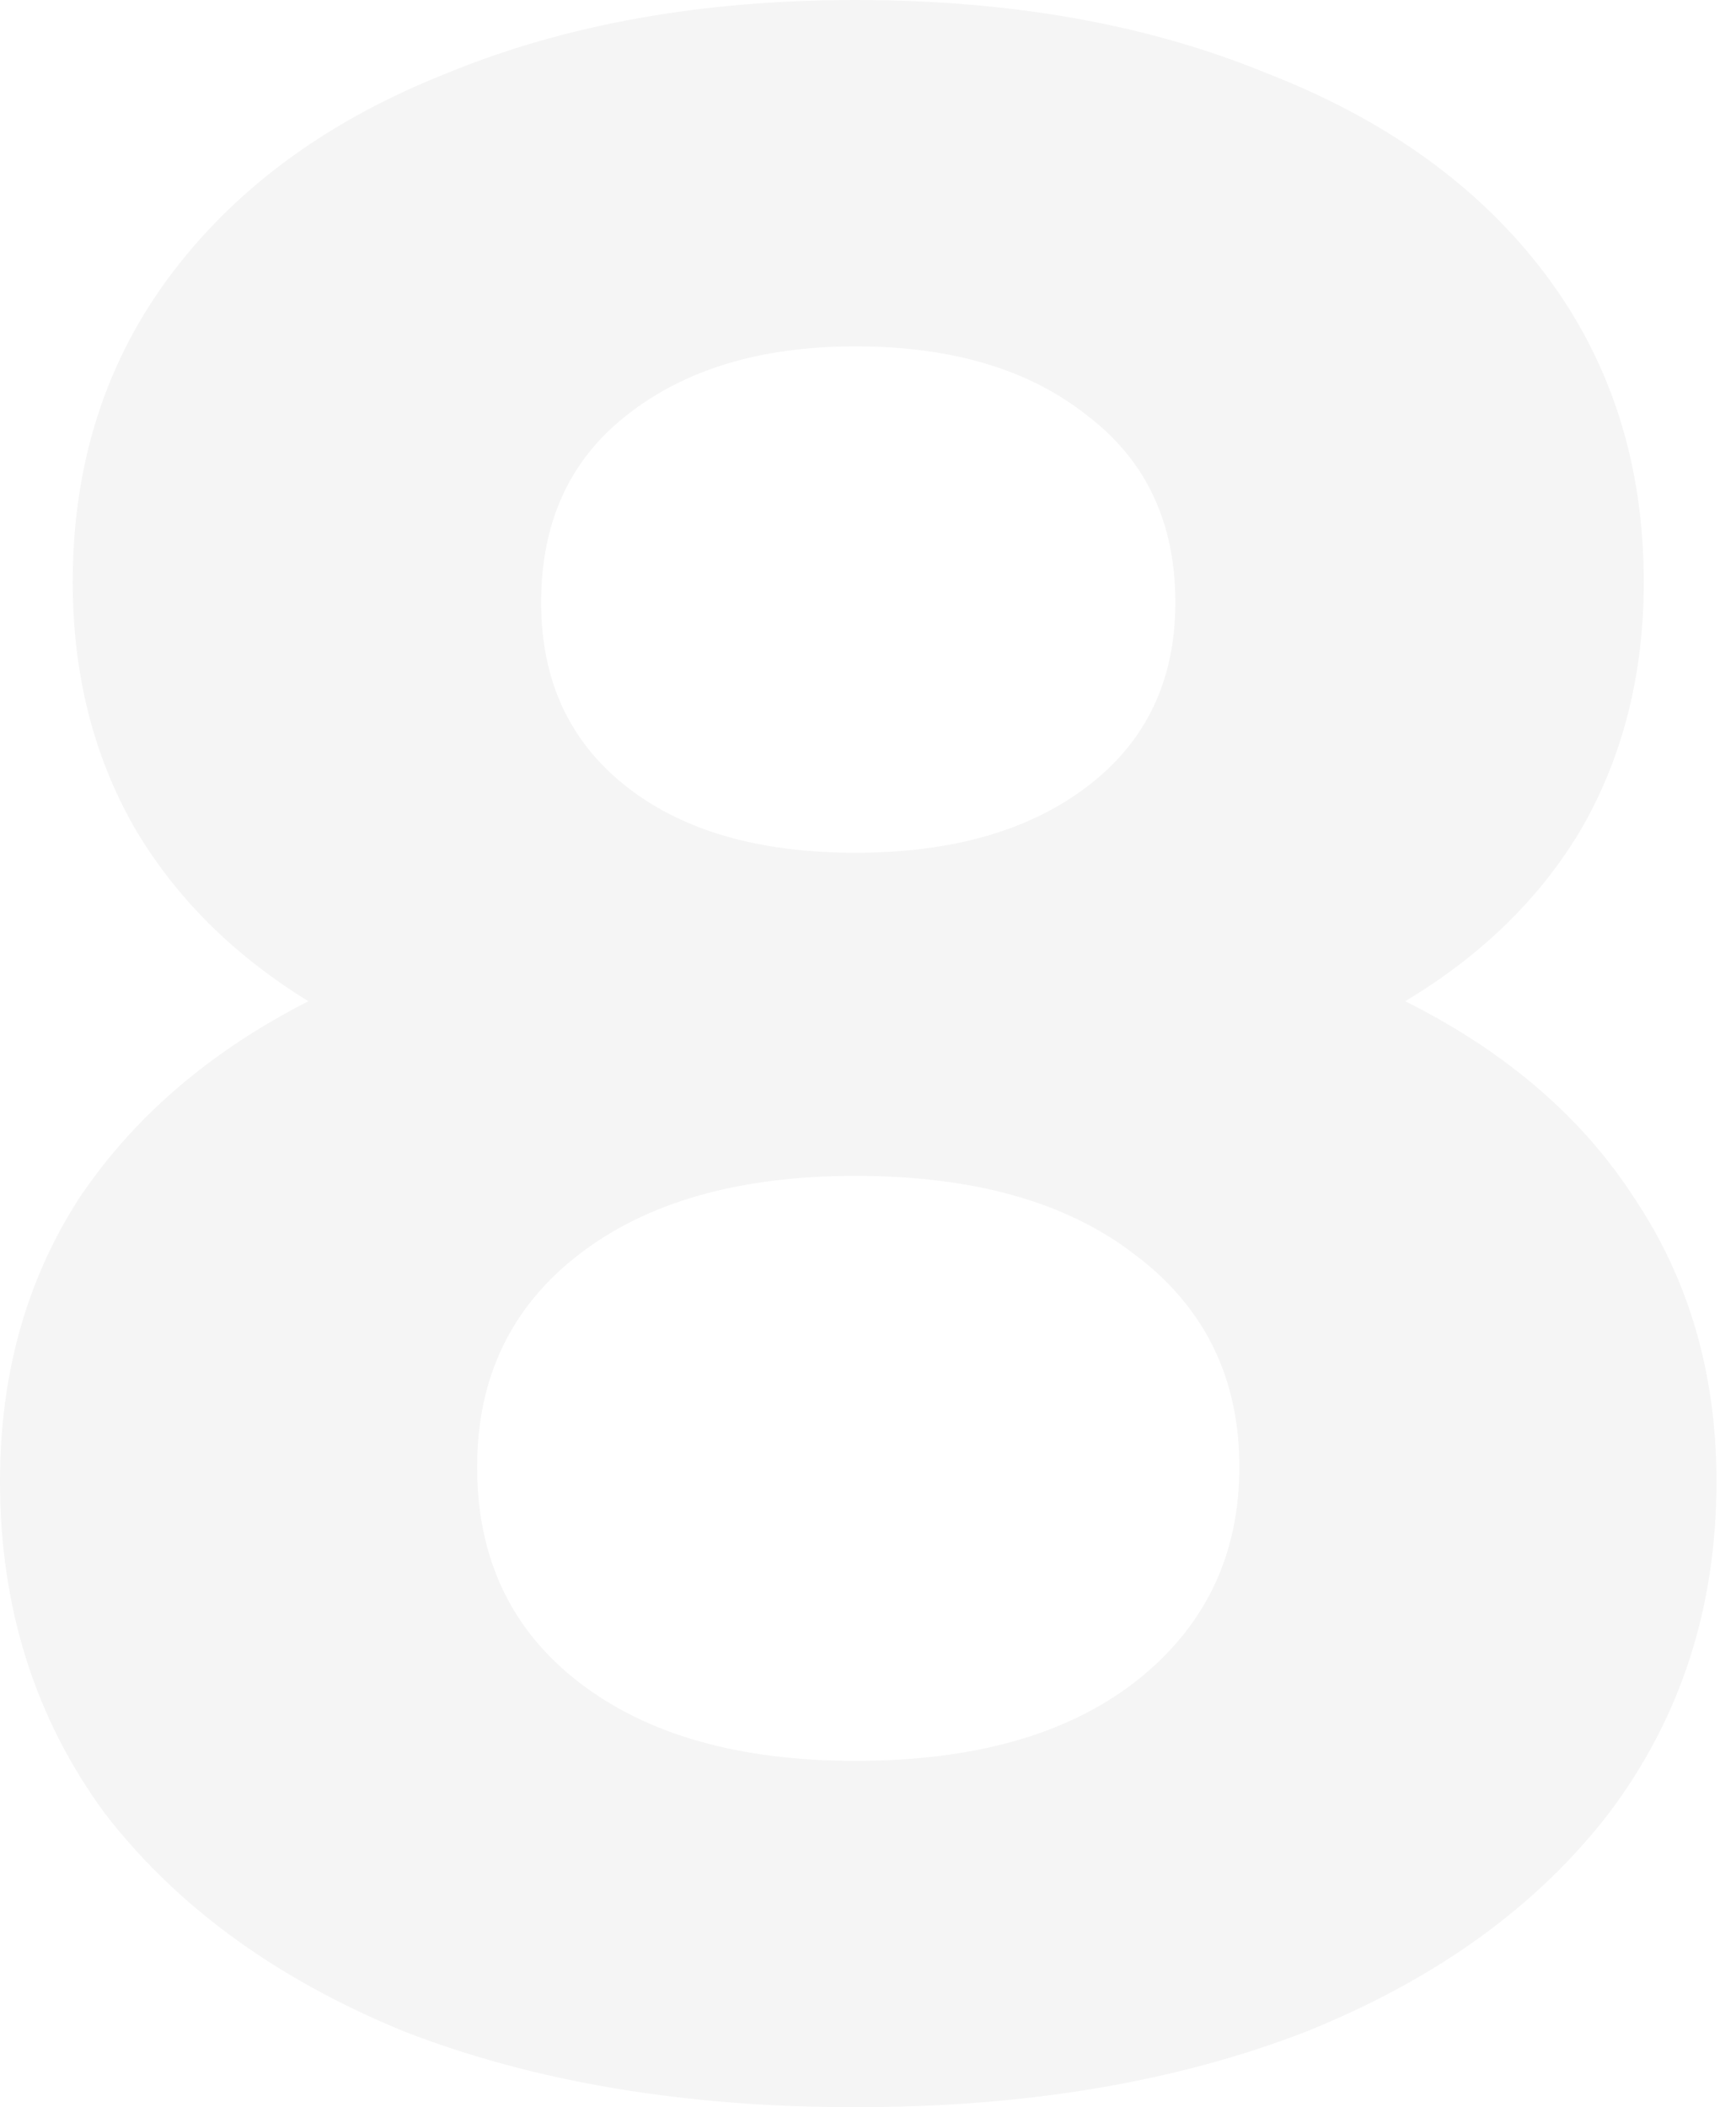 <svg width="75" height="91" viewBox="0 0 75 91" fill="none" xmlns="http://www.w3.org/2000/svg">
<g filter="url(#filter0_ii_312_545)">
<path d="M60.709 43.238C65.066 45.416 68.376 48.265 70.638 51.785C72.984 55.304 74.157 59.368 74.157 63.977C74.157 69.423 72.607 74.199 69.507 78.305C66.406 82.327 62.049 85.47 56.435 87.732C50.821 89.911 44.327 91 36.953 91C29.579 91 23.085 89.911 17.471 87.732C11.941 85.47 7.625 82.327 4.525 78.305C1.508 74.199 0 69.423 0 63.977C0 59.368 1.131 55.304 3.394 51.785C5.74 48.265 9.05 45.416 13.323 43.238C10.055 41.227 7.541 38.713 5.782 35.696C4.022 32.596 3.142 29.076 3.142 25.138C3.142 20.027 4.567 15.586 7.416 11.815C10.265 8.044 14.245 5.153 19.356 3.142C24.468 1.047 30.333 0 36.953 0C43.657 0 49.564 1.047 54.675 3.142C59.871 5.153 63.893 8.044 66.742 11.815C69.591 15.586 71.015 20.027 71.015 25.138C71.015 29.076 70.135 32.596 68.376 35.696C66.616 38.713 64.06 41.227 60.709 43.238ZM36.953 14.957C32.847 14.957 29.537 15.963 27.023 17.974C24.593 19.901 23.378 22.582 23.378 26.018C23.378 29.37 24.593 32.009 27.023 33.937C29.453 35.864 32.763 36.827 36.953 36.827C41.143 36.827 44.495 35.864 47.008 33.937C49.522 32.009 50.779 29.37 50.779 26.018C50.779 22.582 49.522 19.901 47.008 17.974C44.495 15.963 41.143 14.957 36.953 14.957ZM36.953 76.043C42.065 76.043 46.087 74.912 49.019 72.649C52.036 70.303 53.544 67.203 53.544 63.348C53.544 59.494 52.036 56.435 49.019 54.173C46.087 51.91 42.065 50.779 36.953 50.779C31.925 50.779 27.945 51.91 25.012 54.173C22.08 56.435 20.613 59.494 20.613 63.348C20.613 67.286 22.08 70.387 25.012 72.649C27.945 74.912 31.925 76.043 36.953 76.043Z" fill="#F5F5F5"/>
</g>
<defs>
<filter id="filter0_ii_312_545" x="-4" y="-4" width="82.156" height="99" filterUnits="userSpaceOnUse" color-interpolation-filters="sRGB">
<feFlood flood-opacity="0" result="BackgroundImageFix"/>
<feBlend mode="normal" in="SourceGraphic" in2="BackgroundImageFix" result="shape"/>
<feColorMatrix in="SourceAlpha" type="matrix" values="0 0 0 0 0 0 0 0 0 0 0 0 0 0 0 0 0 0 127 0" result="hardAlpha"/>
<feOffset dx="4" dy="4"/>
<feGaussianBlur stdDeviation="2"/>
<feComposite in2="hardAlpha" operator="arithmetic" k2="-1" k3="1"/>
<feColorMatrix type="matrix" values="0 0 0 0 0.306 0 0 0 0 0.341 0 0 0 0 0.369 0 0 0 0.25 0"/>
<feBlend mode="normal" in2="shape" result="effect1_innerShadow_312_545"/>
<feColorMatrix in="SourceAlpha" type="matrix" values="0 0 0 0 0 0 0 0 0 0 0 0 0 0 0 0 0 0 127 0" result="hardAlpha"/>
<feOffset dx="-4" dy="-4"/>
<feGaussianBlur stdDeviation="2"/>
<feComposite in2="hardAlpha" operator="arithmetic" k2="-1" k3="1"/>
<feColorMatrix type="matrix" values="0 0 0 0 1 0 0 0 0 1 0 0 0 0 1 0 0 0 1 0"/>
<feBlend mode="normal" in2="effect1_innerShadow_312_545" result="effect2_innerShadow_312_545"/>
</filter>
</defs>
</svg>
